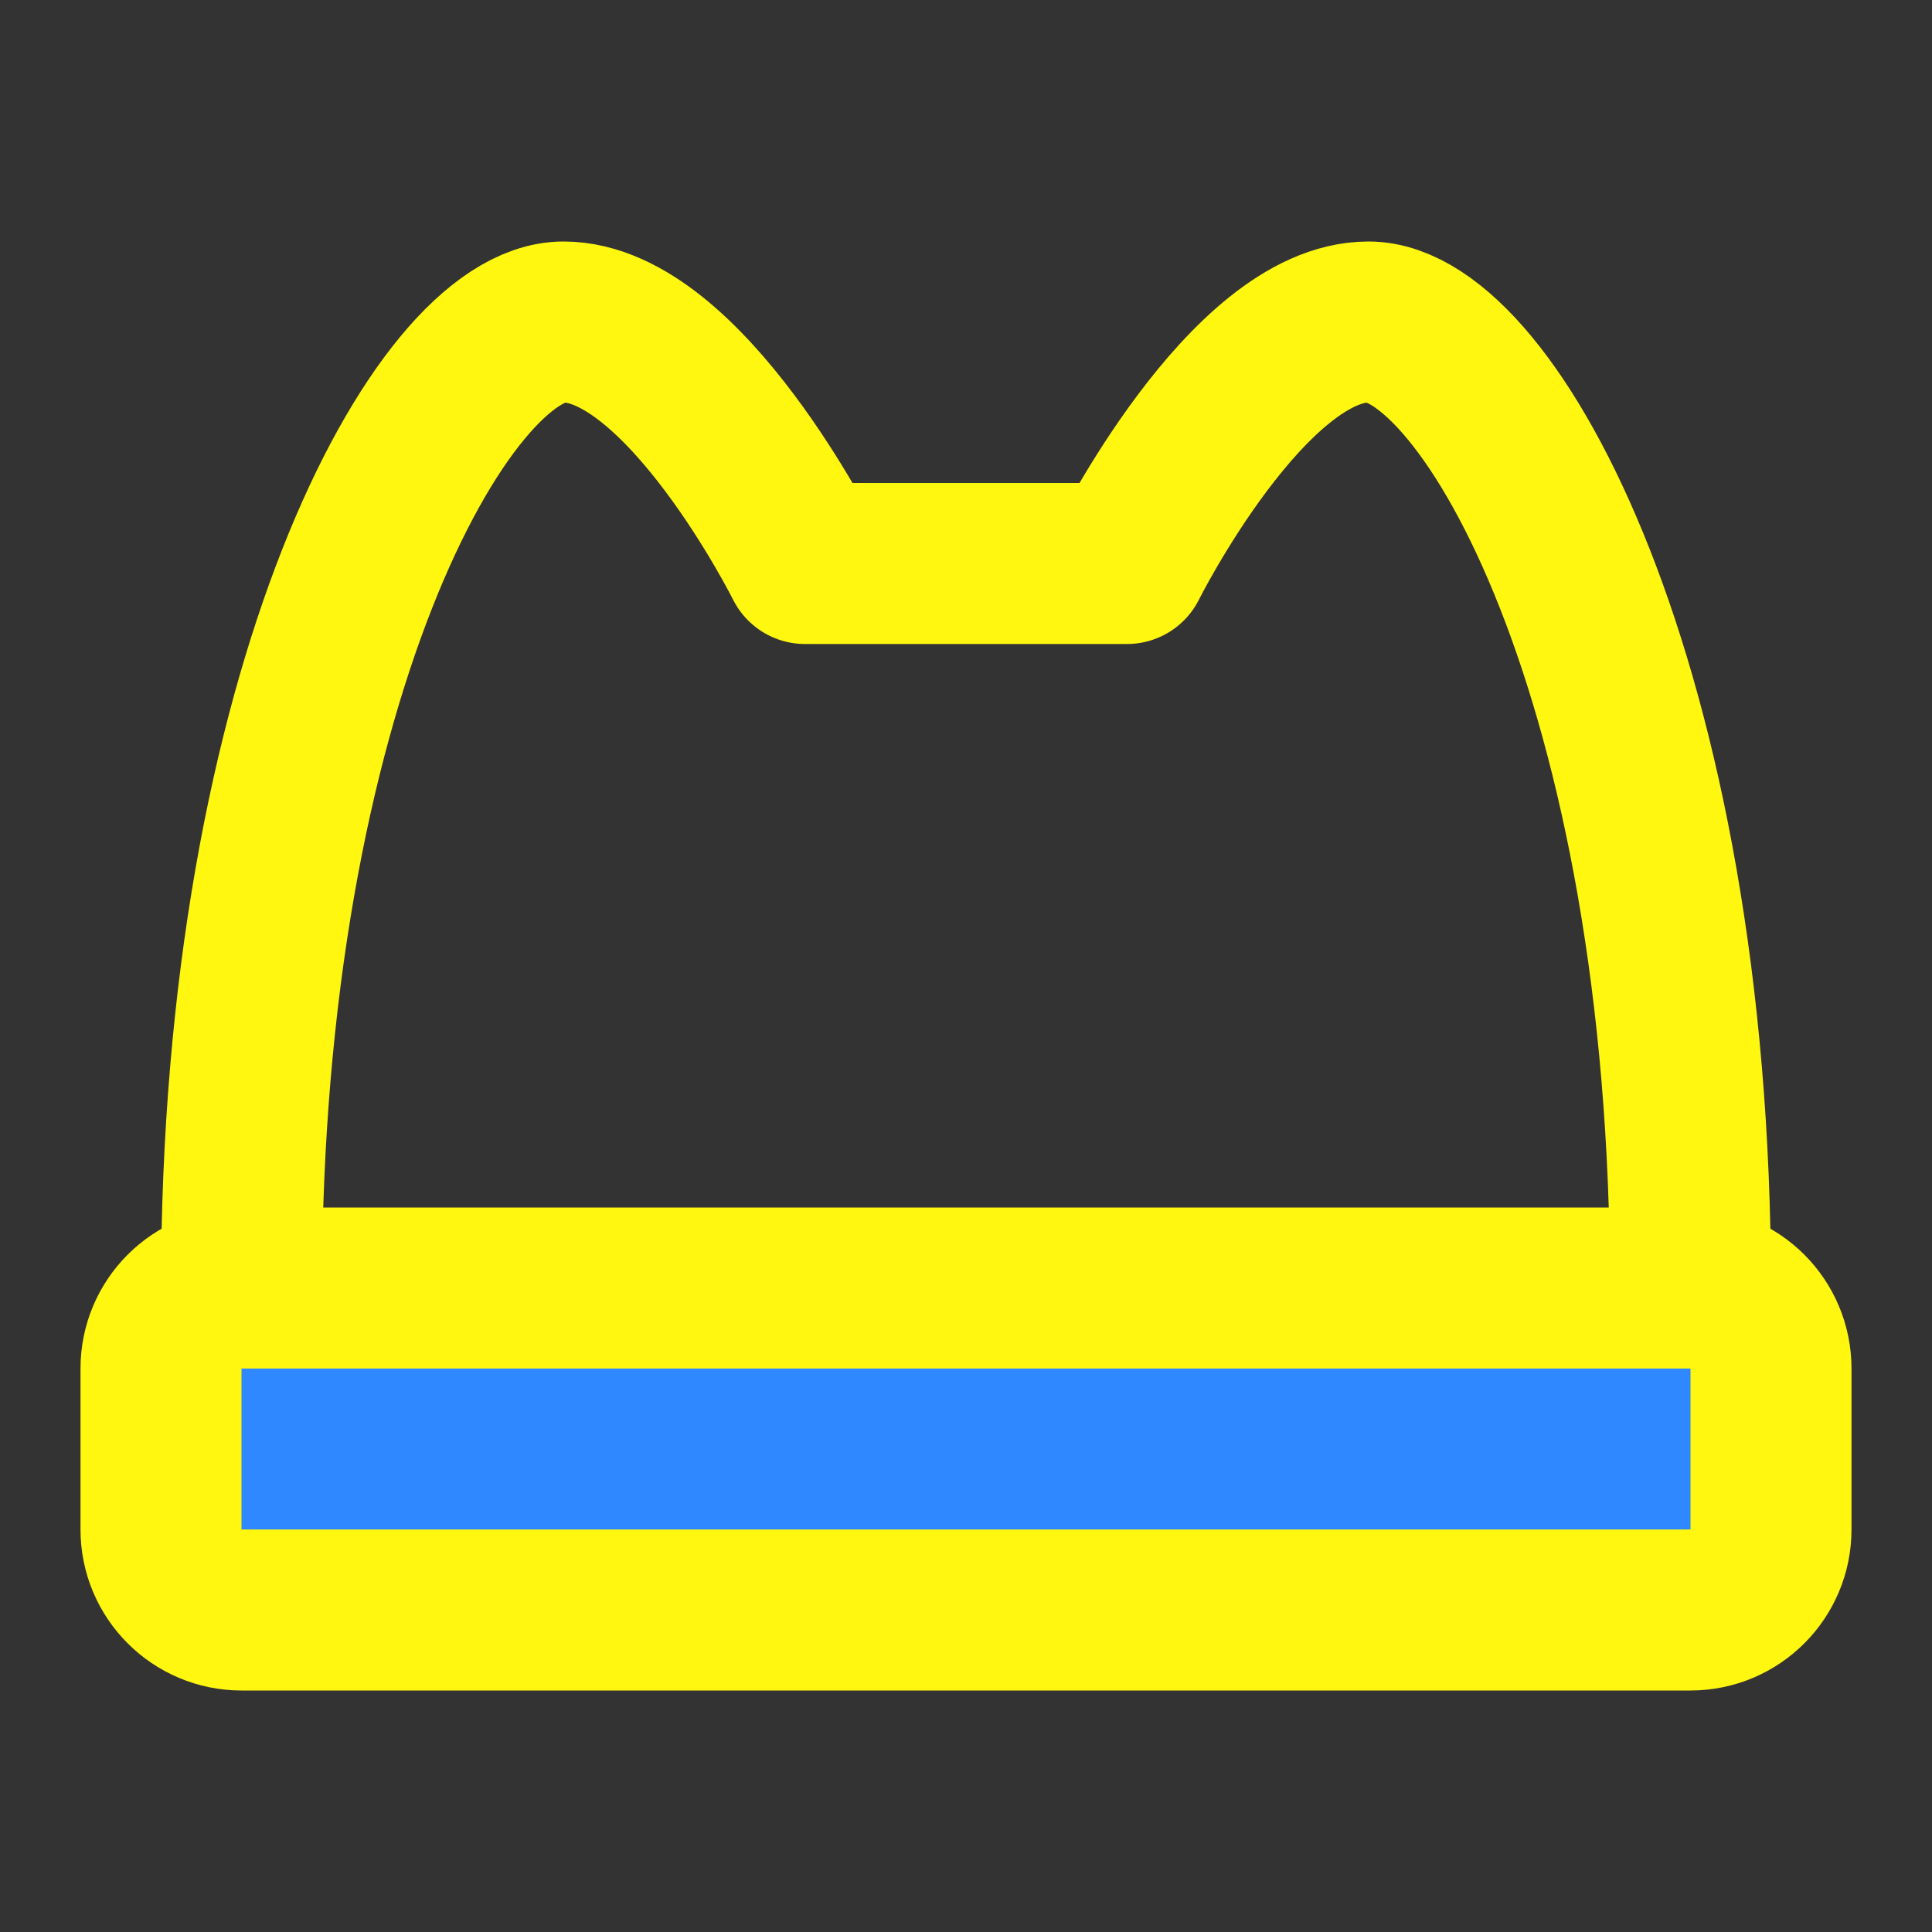 <svg width="24" height="24" viewBox="0 0 24 24" fill="none" xmlns="http://www.w3.org/2000/svg"><rect x="0" y="0" width="24" height="24" fill="#333333" stroke="none"/><path d="M3 16C3 8.5 5.5 4 7 4C8.5 4 10 7 10 7H14C14 7 15.5 4 17 4C18.5 4 21 8.5 21 16" stroke="#FFF710" stroke-width="2" stroke-linecap="round" stroke-linejoin="round"/><path d="M21 16H3C2.448 16 2 16.448 2 17V19C2 19.552 2.448 20 3 20H21C21.552 20 22 19.552 22 19V17C22 16.448 21.552 16 21 16Z" fill="#2F88FF" stroke="#FFF710" stroke-width="2" stroke-linecap="round" stroke-linejoin="round"/></svg>